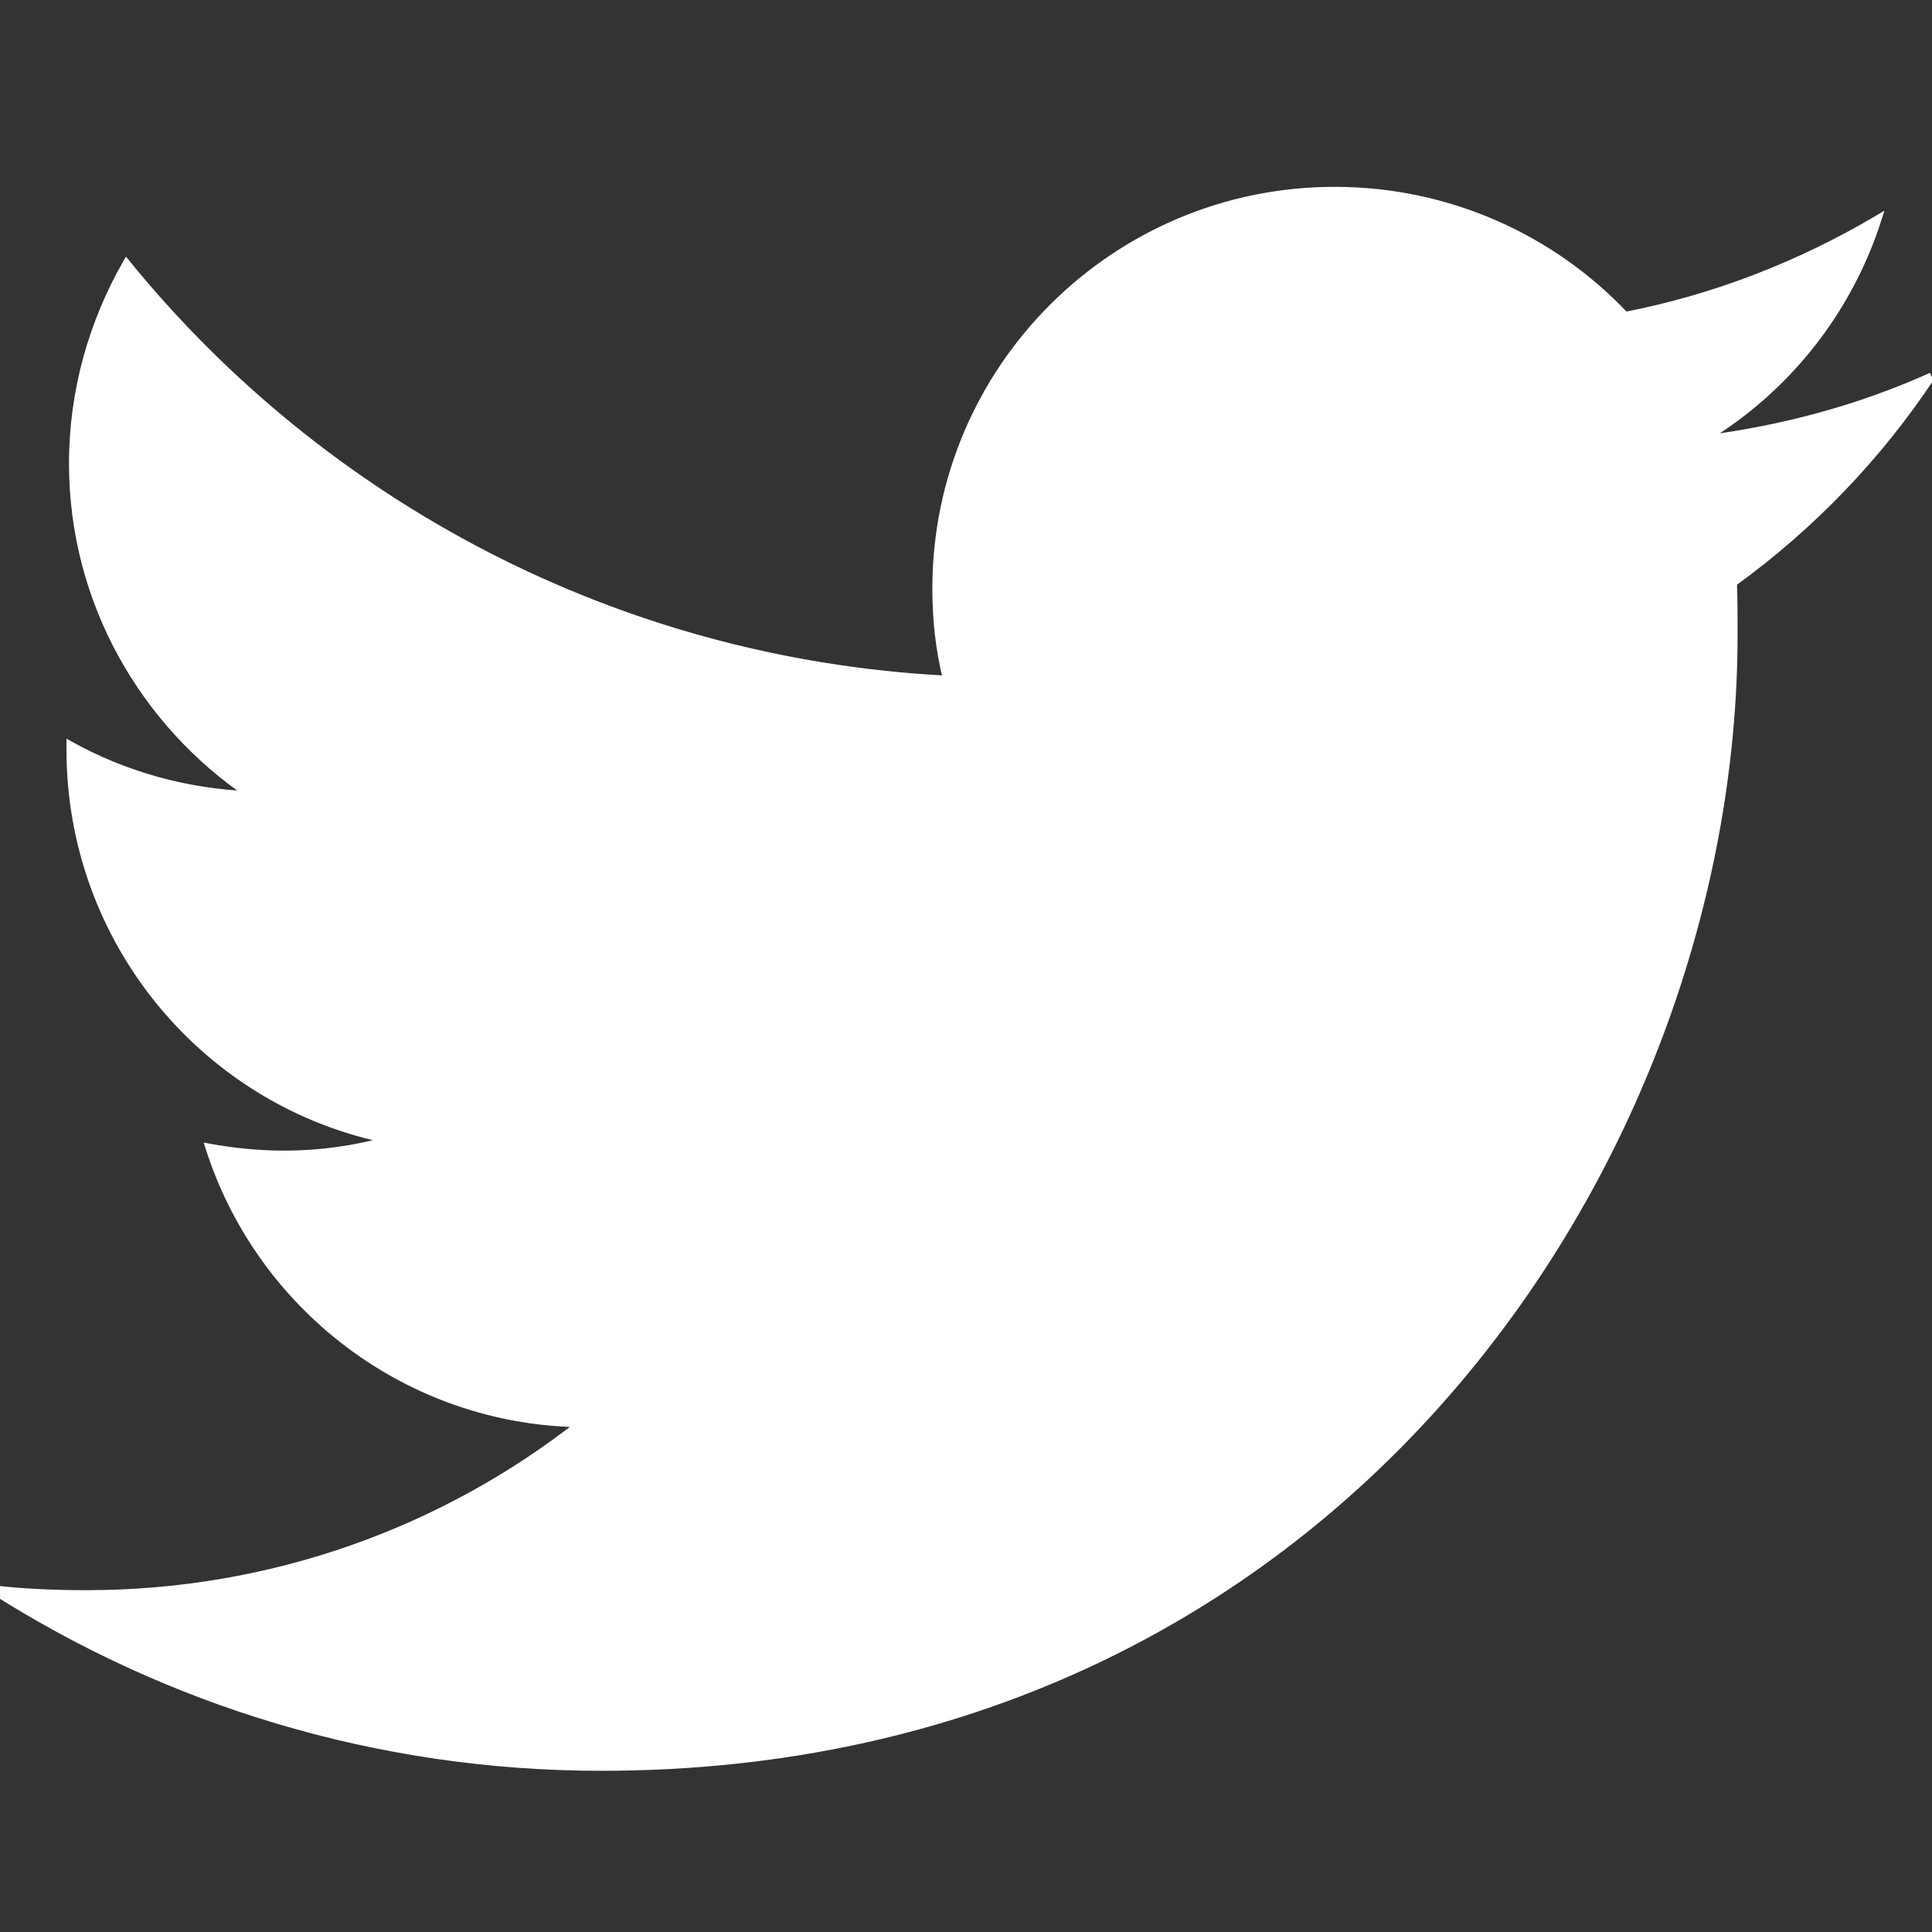 <?xml version="1.0" encoding="UTF-8"?>
<svg xmlns="http://www.w3.org/2000/svg" xmlns:xlink="http://www.w3.org/1999/xlink" width="12px" height="12px" viewBox="0 0 12 12" version="1.1">
<rect x="0" y="0" width="12" height="12" fill="#333333" stroke="none"/>
<g id="surface1">
<path style="fill-rule:nonzero;fill:rgb(100%,100%,100%);fill-opacity:1;stroke-width:1;stroke-linecap:butt;stroke-linejoin:miter;stroke:rgb(100%,100%,100%);stroke-opacity:1;stroke-miterlimit:4;" d="M -14.6 321.176 C -24.031 325.432 -34.214 328.187 -44.814 329.522 C -33.88 323.012 -25.617 312.663 -21.694 300.393 C -31.877 306.403 -43.061 310.826 -55.08 313.163 C -64.678 302.981 -78.366 296.638 -93.473 296.638 C -122.518 296.638 -146.139 320.174 -146.139 349.22 C -146.139 353.309 -145.721 357.315 -144.72 361.238 C -188.371 358.985 -227.182 338.119 -253.139 306.236 C -257.562 313.998 -260.233 323.012 -260.233 332.694 C -260.233 350.889 -250.885 366.997 -236.78 376.512 C -245.377 376.178 -253.473 373.841 -260.567 369.918 L -260.567 370.503 C -260.567 395.959 -242.539 417.326 -218.418 422.083 C -222.842 423.335 -227.515 424.003 -232.273 424.003 C -235.695 424.003 -239.033 423.669 -242.205 423.085 C -235.528 444.034 -216.081 459.224 -193.129 459.558 C -211.073 473.664 -233.775 482.093 -258.397 482.093 C -262.57 482.093 -266.827 481.927 -271 481.426 C -247.714 496.282 -220.087 504.963 -190.374 504.963 C -93.64 504.963 -40.724 424.838 -40.724 355.312 C -40.724 352.975 -40.724 350.722 -40.808 348.468 C -30.542 341.04 -21.611 331.776 -14.6 321.176 " transform="matrix(0.047,0,0,0.047,12.683,-12.758)"/>
</g>
</svg>
